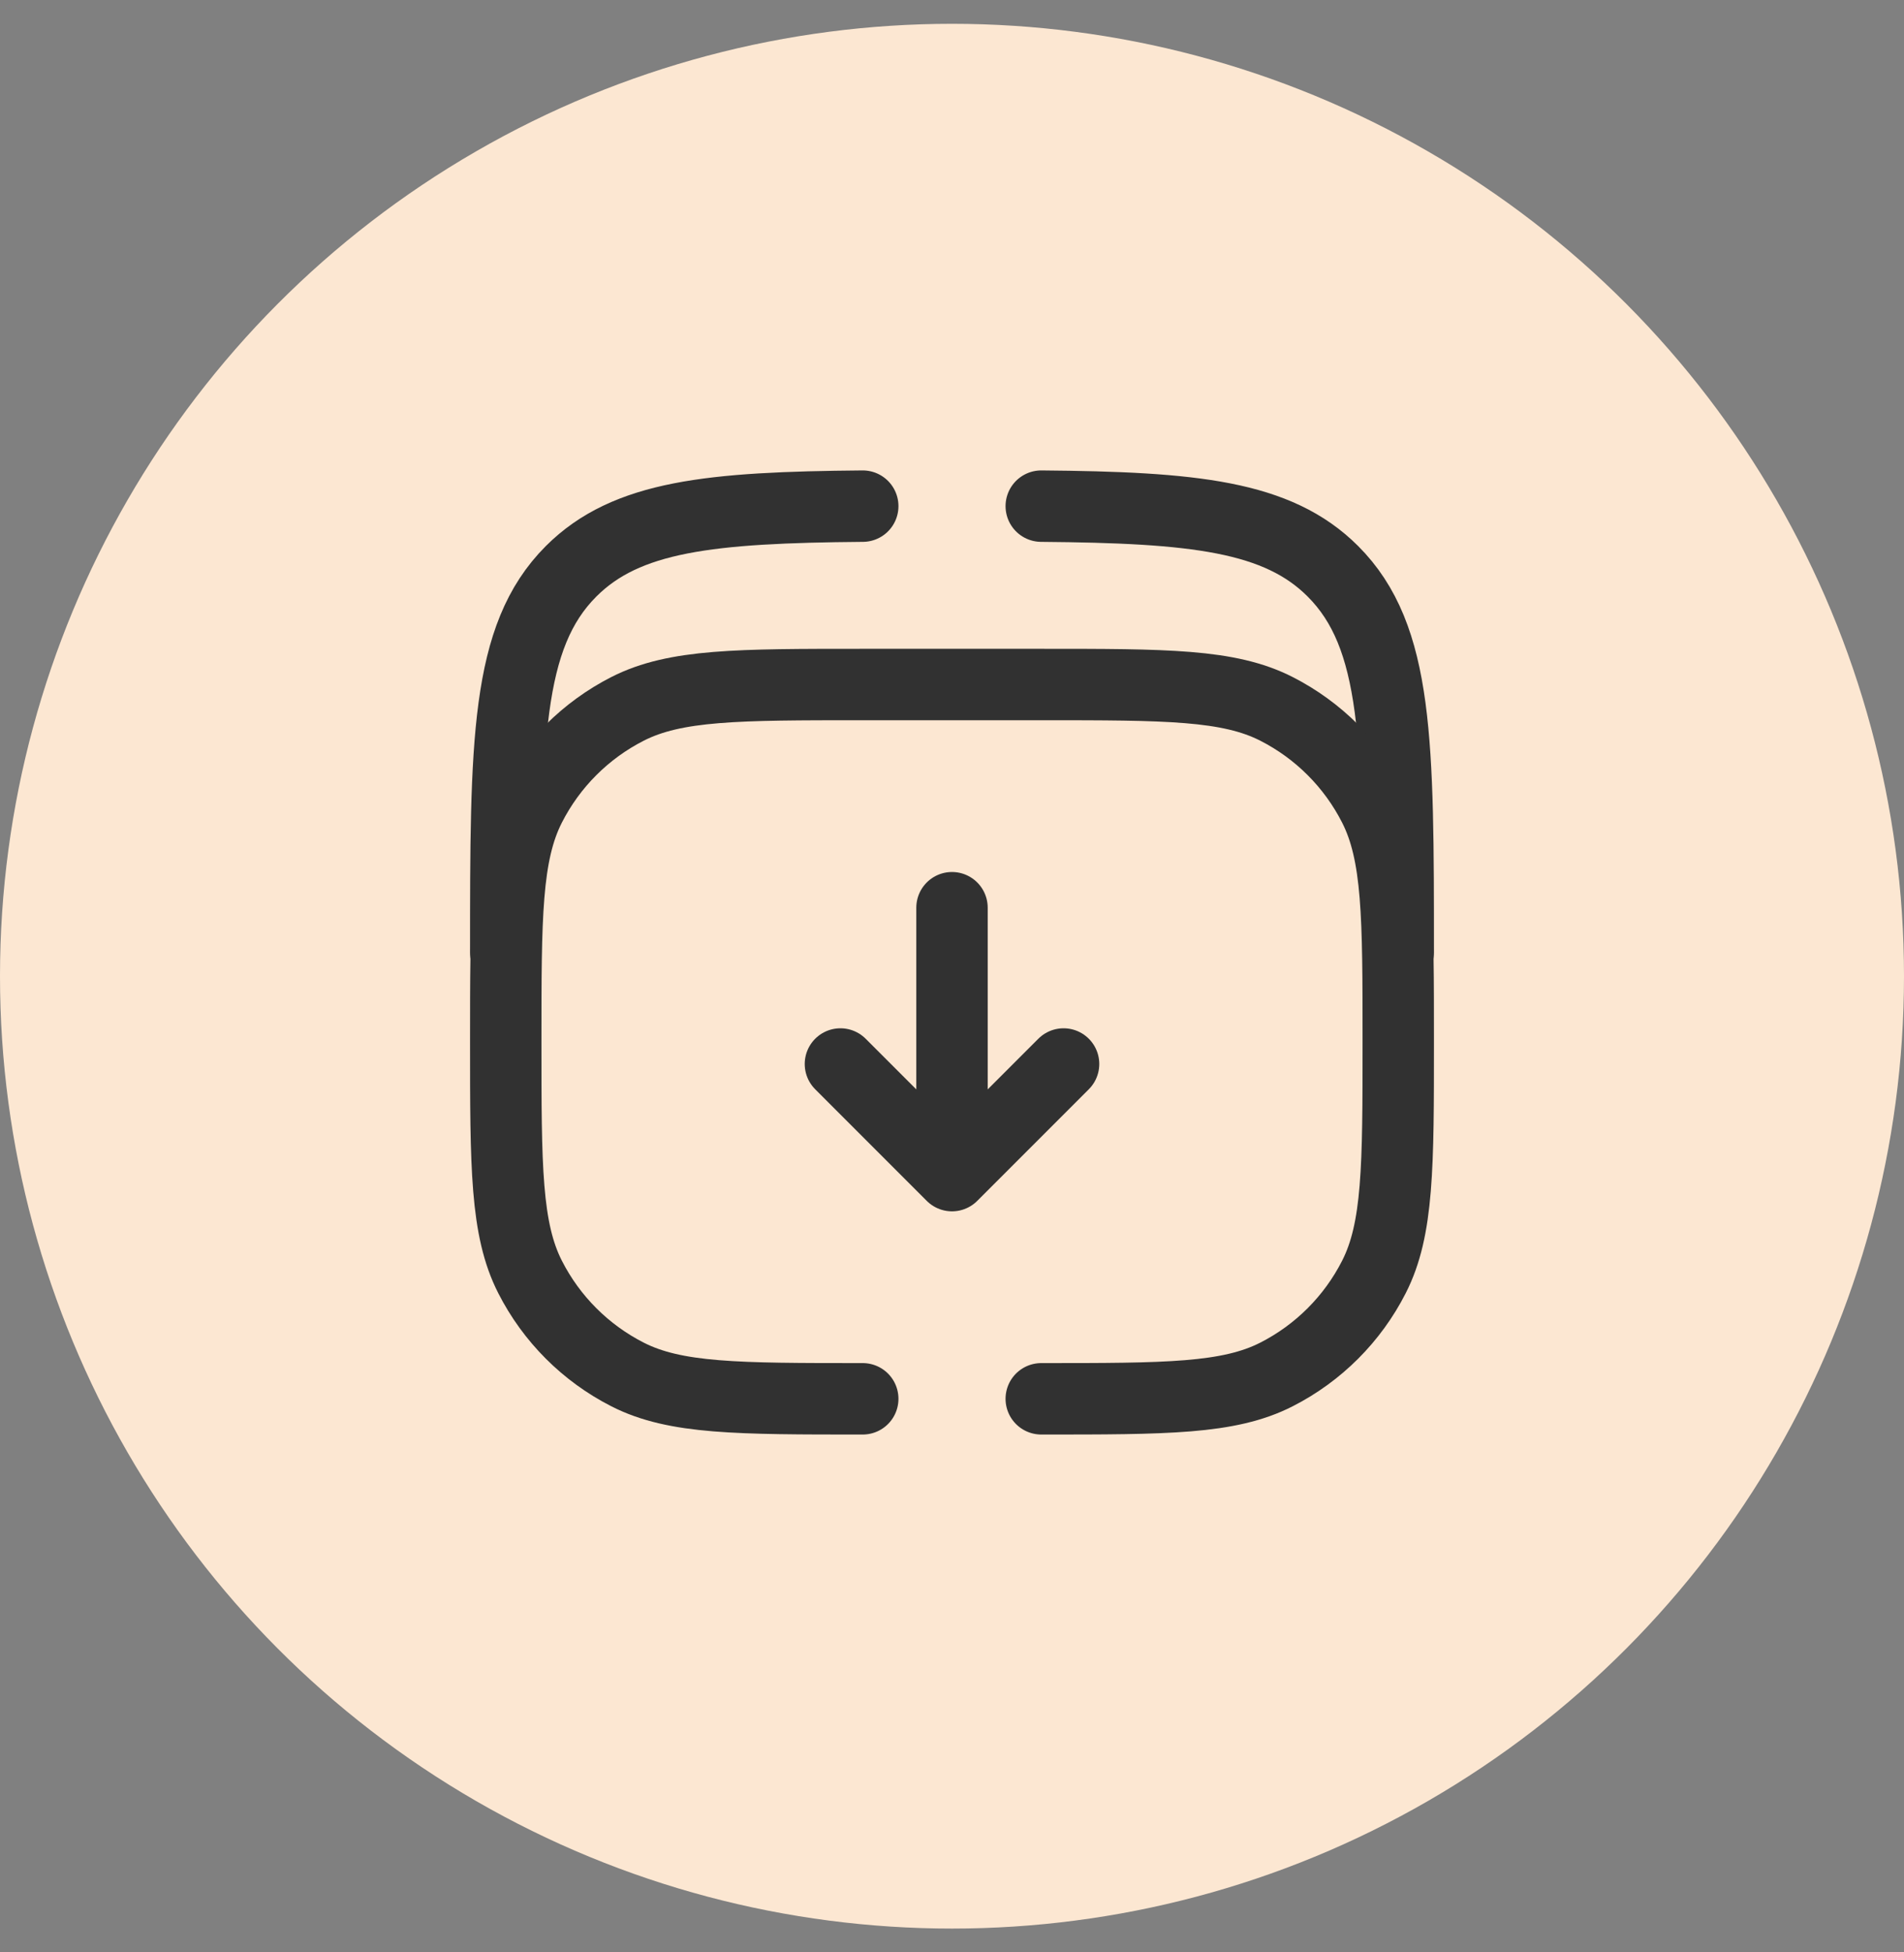 <svg width="40" height="41" viewBox="0 0 40 41" fill="none" xmlns="http://www.w3.org/2000/svg">
<rect x="0" y="0" width="40" height="41" fill="#808080" stroke="none"/>
<circle cx="20" cy="20.5" r="20" fill="#FCE7D2"/>
<path d="M10.625 19.999C10.625 15.58 10.625 13.37 11.998 11.997C13.161 10.834 14.925 10.656 18.125 10.629M29.375 19.999C29.375 15.58 29.375 13.37 28.002 11.997C26.839 10.834 25.075 10.656 21.875 10.629" stroke="#313131" stroke-width="1.5" stroke-linecap="round"/>
<path d="M18.125 29.375C15.5 29.375 14.187 29.375 13.184 28.864C12.302 28.415 11.585 27.698 11.136 26.816C10.625 25.813 10.625 24.5 10.625 21.875C10.625 19.25 10.625 17.937 11.136 16.934C11.585 16.052 12.302 15.335 13.184 14.886C14.187 14.375 15.5 14.375 18.125 14.375H21.875C24.5 14.375 25.813 14.375 26.816 14.886C27.698 15.335 28.415 16.052 28.864 16.934C29.375 17.937 29.375 19.25 29.375 21.875C29.375 24.5 29.375 25.813 28.864 26.816C28.415 27.698 27.698 28.415 26.816 28.864C25.813 29.375 24.5 29.375 21.875 29.375" stroke="#313131" stroke-width="1.5" stroke-linecap="round"/>
<path d="M20 19.062V24.688M20 24.688L22.344 22.344M20 24.688L17.656 22.344" stroke="#313131" stroke-width="1.5" stroke-linecap="round" stroke-linejoin="round"/>
</svg>
